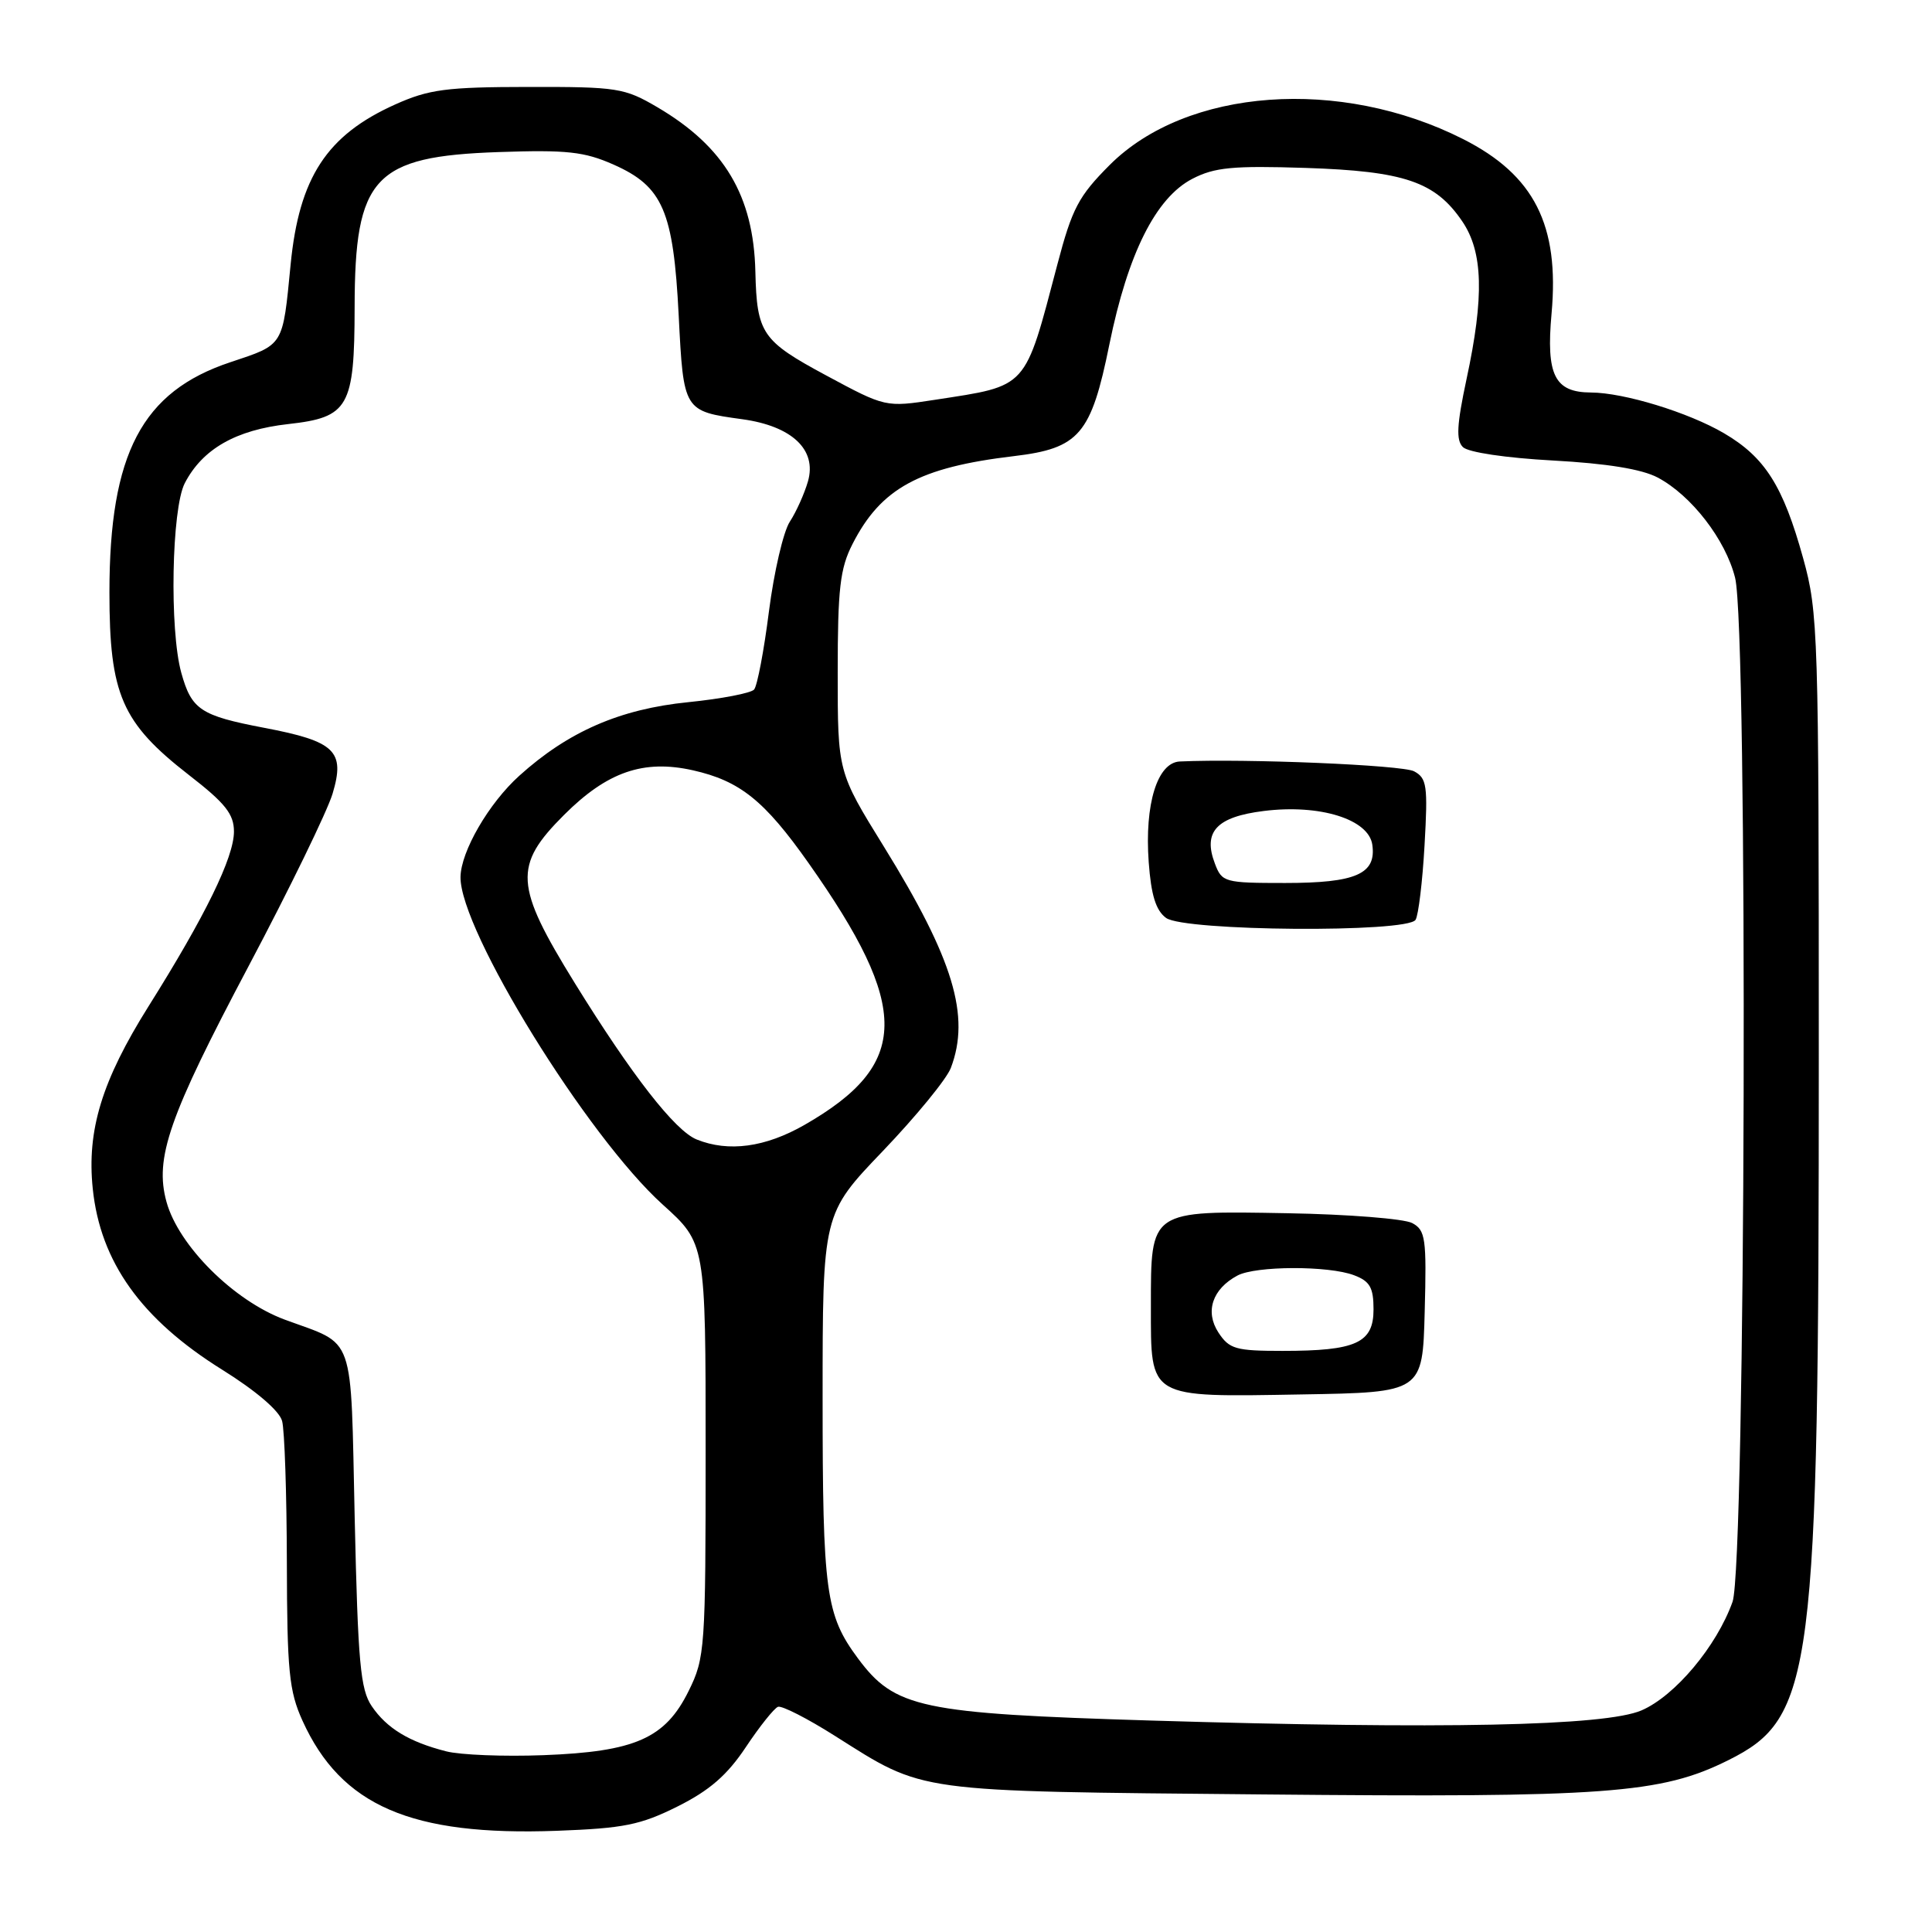 <?xml version="1.0" encoding="UTF-8" standalone="no"?>
<!DOCTYPE svg PUBLIC "-//W3C//DTD SVG 1.1//EN" "http://www.w3.org/Graphics/SVG/1.1/DTD/svg11.dtd" >
<svg xmlns="http://www.w3.org/2000/svg" xmlns:xlink="http://www.w3.org/1999/xlink" version="1.1" viewBox="0 0 256 256">
 <g >
 <path fill="currentColor"
d=" M 89.79 239.36 C 94.03 237.24 96.36 235.21 98.83 231.50 C 100.66 228.75 102.58 226.35 103.09 226.16 C 103.60 225.98 106.98 227.70 110.61 230.00 C 122.63 237.59 120.75 237.33 167.20 237.77 C 212.87 238.21 220.08 237.68 229.00 233.24 C 240.30 227.61 241.00 222.16 241.00 139.93 C 241.00 83.85 240.92 81.15 238.93 73.98 C 236.27 64.37 233.87 60.59 228.43 57.40 C 223.71 54.64 215.19 52.03 210.82 52.01 C 205.99 51.99 204.85 49.71 205.59 41.54 C 206.65 29.83 203.30 23.21 193.89 18.44 C 177.58 10.18 157.24 11.66 147.04 21.86 C 142.92 25.99 142.06 27.61 140.11 35.03 C 135.72 51.69 136.29 51.06 123.92 52.97 C 117.34 53.98 117.34 53.98 109.46 49.74 C 100.95 45.16 100.29 44.19 100.09 36.00 C 99.86 25.94 95.97 19.42 87.11 14.21 C 82.75 11.65 81.81 11.50 70.00 11.52 C 59.13 11.53 56.83 11.84 52.37 13.84 C 43.30 17.91 39.64 23.51 38.51 35.04 C 37.44 45.98 37.67 45.61 30.51 48.00 C 18.81 51.89 14.50 60.11 14.50 78.50 C 14.50 92.03 16.13 95.77 25.03 102.69 C 29.86 106.43 31.00 107.87 31.00 110.19 C 31.00 113.60 27.21 121.36 19.67 133.36 C 13.50 143.20 11.49 149.76 12.29 157.50 C 13.29 167.22 18.73 174.82 29.45 181.50 C 33.91 184.28 37.02 186.94 37.38 188.29 C 37.71 189.50 37.99 197.93 38.01 207.00 C 38.04 221.42 38.30 224.07 40.08 228.00 C 45.20 239.28 54.48 243.30 73.79 242.59 C 82.66 242.26 84.86 241.82 89.79 239.36 Z  M 59.12 232.06 C 54.21 230.81 51.25 229.01 49.26 226.08 C 47.75 223.87 47.43 220.28 47.00 201.21 C 46.44 176.19 47.20 178.36 37.71 174.85 C 30.98 172.35 23.66 165.07 22.06 159.25 C 20.46 153.45 22.37 147.98 32.95 128.00 C 38.37 117.77 43.37 107.49 44.07 105.16 C 45.76 99.52 44.42 98.23 35.01 96.44 C 26.57 94.83 25.38 94.04 24.02 89.14 C 22.44 83.45 22.74 67.41 24.48 64.03 C 26.83 59.49 31.26 56.96 38.21 56.19 C 46.20 55.30 46.97 53.96 46.99 40.72 C 47.01 23.45 49.54 20.72 66.06 20.15 C 75.11 19.84 77.42 20.09 81.30 21.81 C 87.83 24.70 89.23 27.95 89.93 41.79 C 90.57 54.47 90.58 54.48 98.36 55.55 C 104.95 56.46 108.26 59.59 107.06 63.78 C 106.59 65.41 105.51 67.82 104.66 69.12 C 103.80 70.43 102.56 75.78 101.89 81.00 C 101.23 86.22 100.34 90.89 99.92 91.37 C 99.51 91.84 95.58 92.60 91.21 93.04 C 82.15 93.95 75.30 96.93 68.81 102.79 C 64.77 106.43 61.07 112.81 61.02 116.21 C 60.93 123.26 77.81 150.59 87.82 159.62 C 93.50 164.74 93.50 164.74 93.50 192.12 C 93.50 218.49 93.42 219.67 91.25 224.06 C 88.15 230.35 84.16 232.11 72.00 232.57 C 66.78 232.77 60.98 232.54 59.12 232.06 Z  M 152.50 227.98 C 121.98 227.05 118.57 226.33 113.68 219.74 C 109.41 213.98 109.00 210.99 109.00 185.28 C 109.00 160.85 109.00 160.85 116.99 152.51 C 121.39 147.91 125.44 142.97 125.99 141.51 C 128.61 134.63 126.34 127.10 117.11 112.17 C 111.00 102.29 111.00 102.29 111.00 89.11 C 111.00 77.99 111.31 75.32 112.96 72.09 C 116.73 64.69 121.79 61.93 134.34 60.44 C 143.01 59.41 144.58 57.58 147.00 45.63 C 149.45 33.59 153.15 26.20 158.00 23.69 C 160.93 22.17 163.36 21.94 173.00 22.25 C 186.08 22.68 190.18 24.07 193.75 29.32 C 196.52 33.38 196.68 39.29 194.32 50.25 C 193.03 56.30 192.92 58.32 193.84 59.24 C 194.54 59.94 199.55 60.68 205.77 61.02 C 212.92 61.41 217.55 62.16 219.66 63.28 C 224.12 65.65 228.64 71.49 229.91 76.56 C 231.63 83.39 231.32 207.35 229.57 212.25 C 227.47 218.14 221.94 224.73 217.50 226.64 C 212.66 228.71 191.22 229.15 152.50 227.98 Z  M 188.78 173.80 C 189.04 164.06 188.89 163.01 187.12 162.06 C 186.04 161.49 178.62 160.90 170.63 160.76 C 152.27 160.43 152.50 160.28 152.50 173.11 C 152.50 185.40 152.02 185.12 172.47 184.77 C 188.50 184.50 188.50 184.50 188.78 173.80 Z  M 187.57 121.88 C 187.95 121.27 188.49 116.81 188.76 111.99 C 189.21 104.10 189.07 103.11 187.37 102.20 C 185.82 101.37 165.08 100.50 156.33 100.90 C 153.35 101.04 151.65 106.54 152.21 114.24 C 152.53 118.62 153.16 120.64 154.51 121.63 C 156.93 123.40 186.50 123.62 187.57 121.88 Z  M 92.32 150.99 C 89.44 149.83 83.73 142.50 76.16 130.26 C 68.17 117.32 68.00 114.71 74.75 107.97 C 80.46 102.27 85.27 100.60 91.82 102.07 C 98.04 103.47 101.29 106.07 107.13 114.35 C 120.69 133.56 120.58 141.04 106.61 149.05 C 101.41 152.03 96.54 152.69 92.32 150.99 Z  M 161.45 176.57 C 159.64 173.80 160.64 170.80 163.96 169.02 C 166.38 167.72 176.07 167.69 179.43 168.98 C 181.52 169.77 182.00 170.61 182.00 173.50 C 182.00 177.95 179.70 179.00 169.96 179.00 C 163.74 179.00 162.89 178.76 161.45 176.57 Z  M 160.98 114.43 C 159.37 110.21 161.19 108.24 167.45 107.46 C 174.88 106.53 181.37 108.55 181.84 111.94 C 182.39 115.81 179.66 117.00 170.28 117.00 C 162.26 117.00 161.91 116.91 160.98 114.43 Z "/>
</g>
</svg>